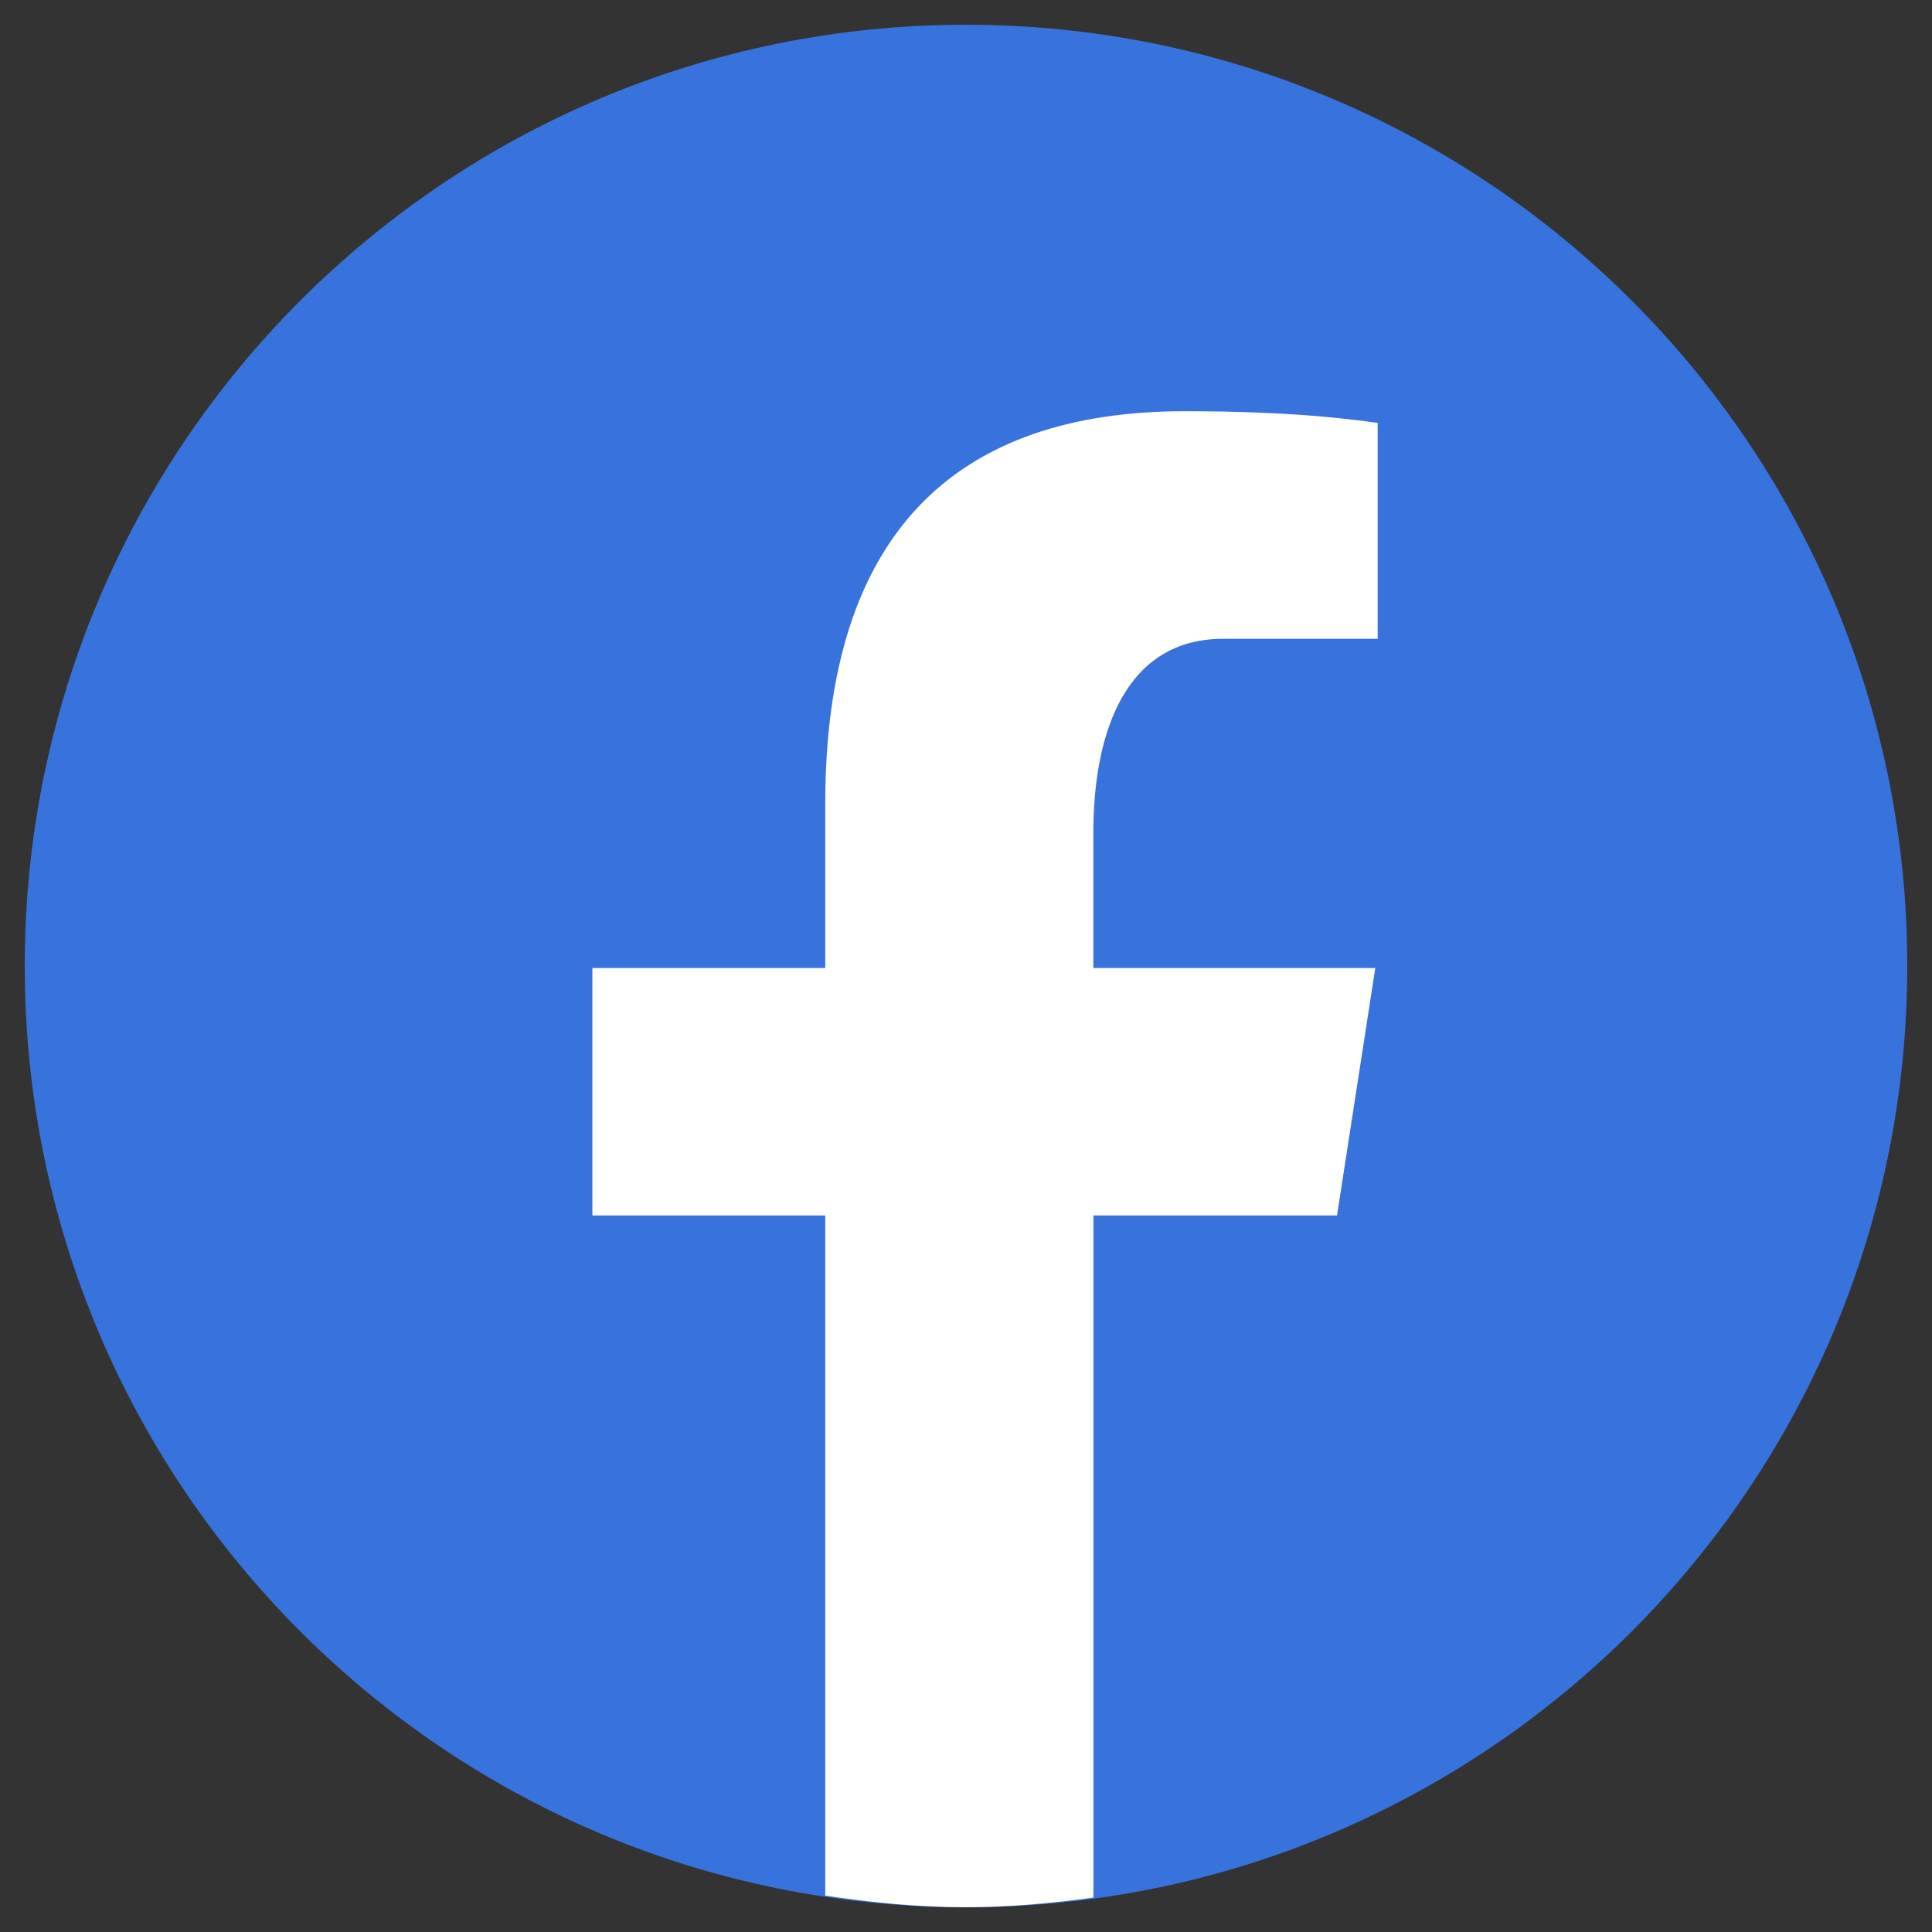 <svg width="26" height="26" viewBox="0 0 26 26" fill="none" xmlns="http://www.w3.org/2000/svg">
<rect x="0" y="0" width="26" height="26" fill="#333333" stroke="none"/>
<g id="Group">
<g id="Group_2">
<path id="Vector" d="M13 0.333C6.005 0.333 0.333 6.004 0.333 13C0.333 19.996 6.005 25.667 13 25.667C19.996 25.667 25.667 19.996 25.667 13C25.667 6.004 19.996 0.333 13 0.333Z" fill="#3872DC"/>
<path id="Vector_2" d="M14.715 16.357H17.993L18.508 13.027H14.714V11.207C14.714 9.824 15.166 8.597 16.46 8.597H18.54V5.691C18.174 5.642 17.402 5.534 15.942 5.534C12.893 5.534 11.106 7.144 11.106 10.812V13.027H7.972V16.357H11.106V25.51C11.726 25.603 12.355 25.667 13 25.667C13.584 25.667 14.153 25.613 14.715 25.537V16.357Z" fill="white"/>
</g>
</g>
</svg>
